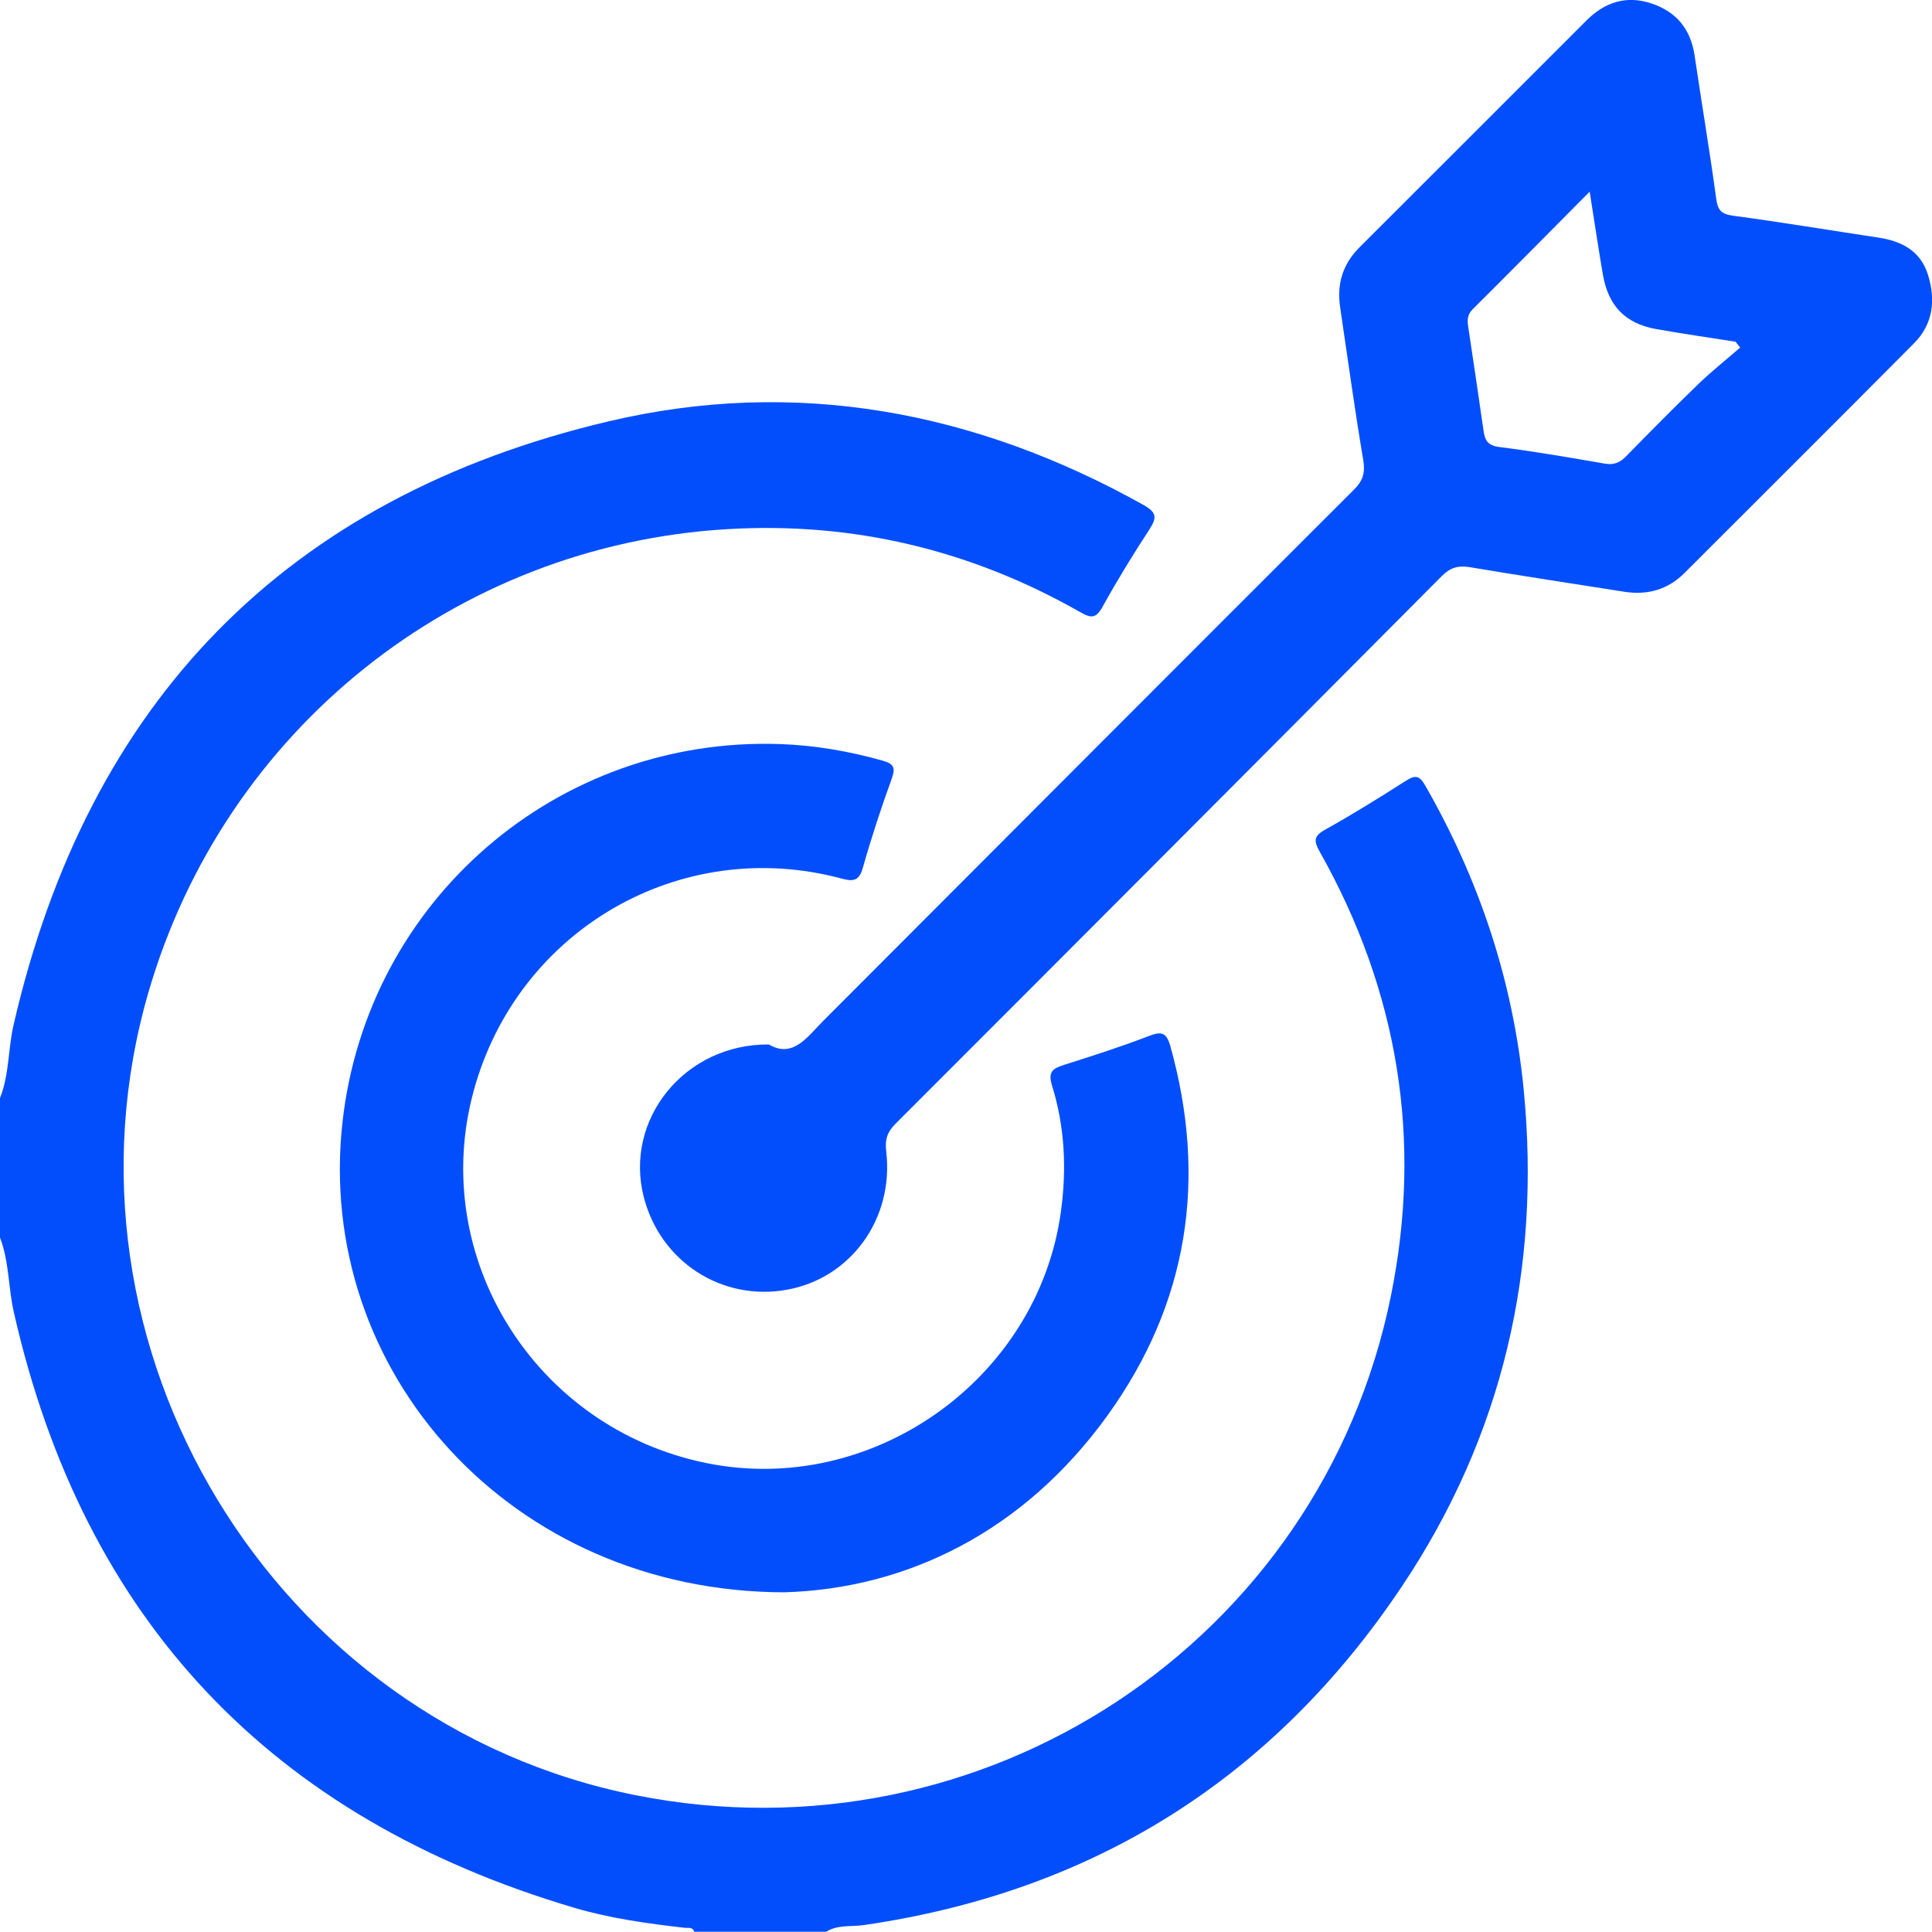 <?xml version="1.0" encoding="UTF-8"?><svg id="a" xmlns="http://www.w3.org/2000/svg" viewBox="0 0 383.17 383.14"><defs><style>.b{fill:#034efc;}</style></defs><path class="b" d="M0,217.77c1.85-4.62,1.58-9.63,2.67-14.41,14.74-64.21,54.1-104.72,118.05-119.8,37.05-8.74,72.7-2.05,106.02,16.56,2.68,1.5,2.75,2.53,1.22,4.88-3.26,5-6.4,10.1-9.28,15.32-1.31,2.37-2.26,2.33-4.47,1.07-21.66-12.33-45.02-17.91-69.87-16.45-54.05,3.17-99.78,39.84-114.88,91.79-20.48,70.45,24.74,145.02,96.61,159.31,68.94,13.71,135.85-30.37,149.79-99.04,6.29-30.96,1.44-60.43-14.08-88.01-1.23-2.19-1.3-3.14,1.04-4.45,5.43-3.03,10.72-6.31,15.96-9.66,1.84-1.18,2.7-1.16,3.87,.89,10.74,18.72,17.42,38.79,19.53,60.24,3.5,35.58-4.18,68.71-24.04,98.46-25.5,38.19-61.23,60.72-106.85,67.33-2.47,.36-5.14-.12-7.43,1.32h-26.19c-.3-1.01-1.17-.7-1.85-.78-7.42-.85-14.85-1.87-21.99-3.99-59.96-17.78-97.25-56.95-111.1-118.15-1.11-4.89-.9-10.01-2.74-14.76v-27.69Z"/><path class="b" d="M152.53,207.18c4.79,2.74,7.57-1.53,10.78-4.75,35.06-35.12,70.11-70.26,105.23-105.33,1.78-1.78,2.25-3.34,1.83-5.85-1.7-10.07-3.08-20.19-4.58-30.29-.69-4.62,.5-8.58,3.86-11.93,15.01-14.97,29.98-29.97,44.98-44.96,3.65-3.65,7.92-5.06,12.95-3.37,4.95,1.67,7.74,5.13,8.51,10.32,1.4,9.48,3,18.94,4.29,28.44,.31,2.31,1.08,3.02,3.39,3.33,9.62,1.29,19.21,2.89,28.81,4.34,4.63,.7,8.34,2.66,9.81,7.42,1.54,4.98,1,9.73-2.79,13.54-15.11,15.22-30.32,30.35-45.48,45.52-3.35,3.35-7.37,4.47-11.98,3.75-10.21-1.6-20.43-3.16-30.62-4.87-2.3-.38-3.88,.06-5.59,1.78-36.05,36.25-72.16,72.44-108.31,108.59-1.64,1.64-2.14,3.1-1.86,5.48,1.59,13.37-7.03,25.2-19.74,27.46-12.94,2.31-25.13-5.64-28.37-18.51-3.85-15.29,8.13-30.31,24.9-30.14ZM315.28,38.01c-8.14,8.2-15.65,15.81-23.23,23.35-1.05,1.05-1.05,2.14-.87,3.39,1.03,6.89,2.07,13.78,3.05,20.68,.27,1.89,.82,2.93,3.09,3.22,7.03,.89,14.02,2.1,21.01,3.31,1.83,.32,3.01-.27,4.24-1.53,4.7-4.81,9.43-9.6,14.27-14.27,2.63-2.54,5.51-4.82,8.28-7.22l-.9-1.16c-5.24-.83-10.5-1.58-15.72-2.51-6.17-1.1-9.53-4.57-10.61-10.85-.88-5.12-1.64-10.25-2.61-16.4Z"/><path class="b" d="M155.53,315.8c-54.13-.1-93.16-43.78-87.6-93.3,4.93-43.95,42.55-76.46,86.79-74.93,6.86,.24,13.6,1.4,20.23,3.26,2.16,.61,2.76,1.25,1.92,3.57-2.12,5.84-4.06,11.75-5.75,17.73-.75,2.67-1.99,2.71-4.23,2.11-31.91-8.57-64.25,10.15-72.96,42.16-8.97,32.96,12.17,66.8,46.07,73.75,32.9,6.75,65.77-16.52,70.39-49.72,1.19-8.53,.8-16.93-1.74-25.12-.84-2.7,.09-3.38,2.3-4.09,5.68-1.8,11.37-3.62,16.93-5.76,2.55-.98,3.48-.66,4.25,2.08,7.35,26.37,3.51,50.98-12.45,73.14-16.68,23.17-39.94,34.43-64.17,35.12Z"/></svg>